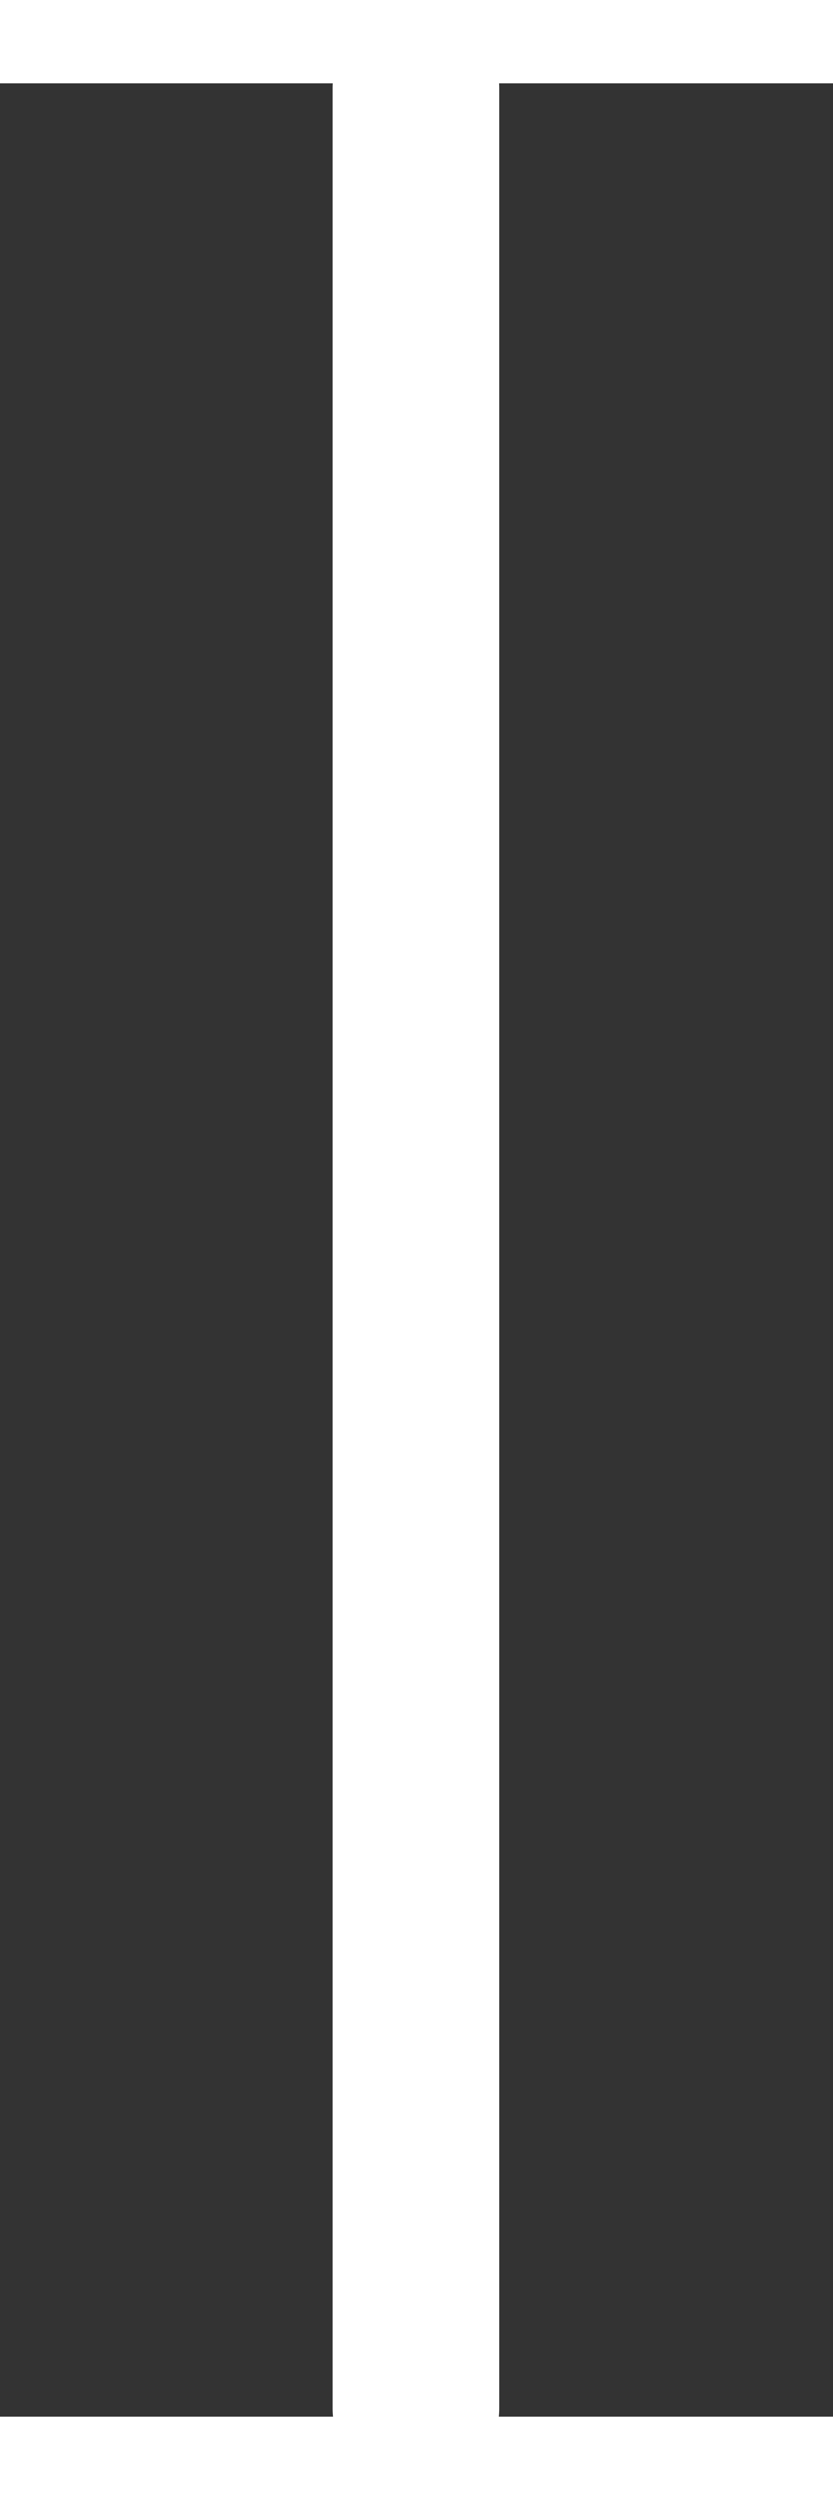 <svg width="10" height="30" viewBox="0 0 10 30" fill="none" xmlns="http://www.w3.org/2000/svg">
<rect x="0" y="0" width="10" height="30" fill="#333333" stroke="none"/>
<line y1="0.5" x2="10" y2="0.5" stroke="white"/>
<line y1="29.5" x2="10" y2="29.5" stroke="white"/>
<path d="M4.993 1.059L4.993 28.901" stroke="white" stroke-width="2" stroke-linecap="round"/>
</svg>
